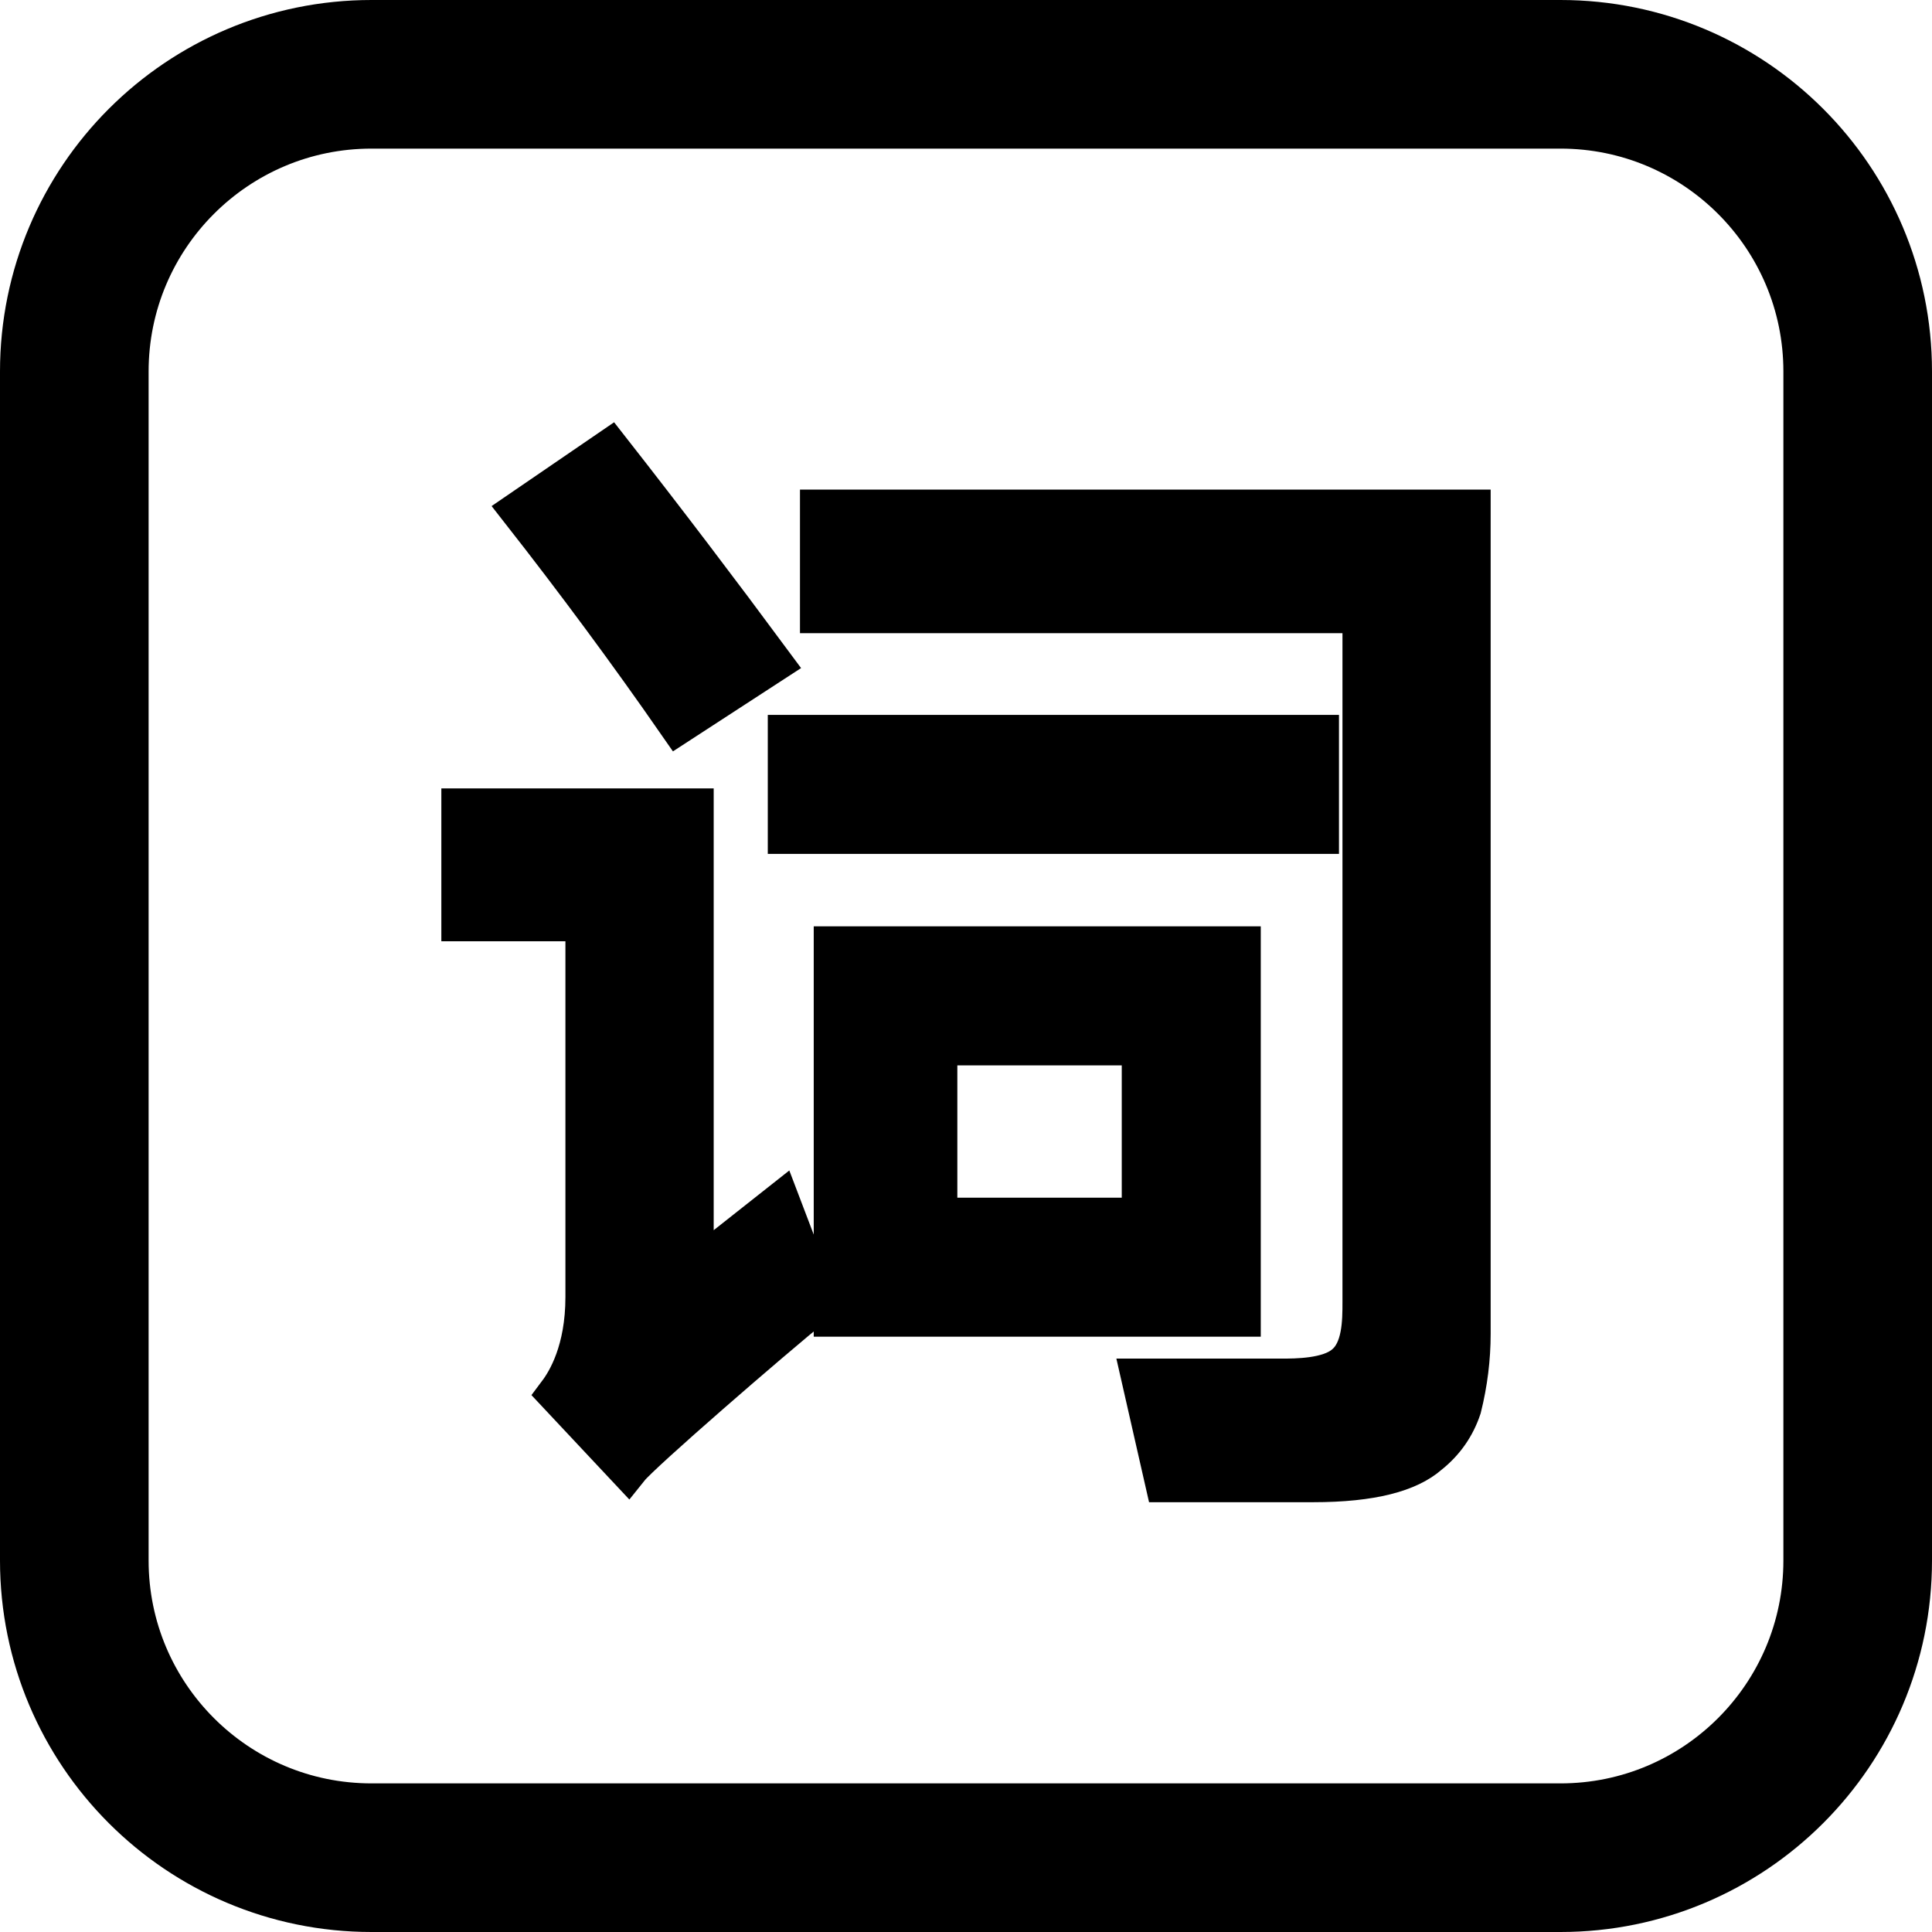 <?xml version="1.0" encoding="UTF-8"?>
<svg width="22.75px" height="22.75px" viewBox="0 0 22.75 22.75" version="1.1" xmlns="http://www.w3.org/2000/svg" xmlns:xlink="http://www.w3.org/1999/xlink">
    <title>编组备份</title>
    <g id="2.6" stroke="none" stroke-width="1" fill="none" fill-rule="evenodd">
        <g id="编组备份" transform="translate(-2.625, -2.625)">
            <rect id="矩形" x="0" y="0" width="28" height="28"></rect>
            <path d="M21,24.5 L7,24.5 C5.067,24.5 3.5,22.933 3.5,21 L3.5,7 C3.5,5.067 5.067,3.5 7,3.5 L21,3.5 C22.933,3.5 24.5,5.067 24.5,7 L24.5,21 C24.5,22.933 22.933,24.5 21,24.5 Z" id="路径" stroke="#000000" stroke-width="1.75" stroke-linecap="round" stroke-linejoin="round"></path>
            <path d="M11.699,10.427 C11.085,9.597 10.454,8.766 9.804,7.936 L8.775,8.64 C9.425,9.47 10.039,10.3 10.616,11.131 L11.699,10.427 Z M18.088,20.064 C18.78,20.064 19.209,19.943 19.441,19.739 C19.622,19.595 19.748,19.414 19.82,19.198 C19.892,18.909 19.928,18.62 19.928,18.331 L19.928,8.64 L12.295,8.64 L12.295,9.831 L18.683,9.831 L18.683,17.952 C18.683,18.186 18.683,18.537 18.467,18.71 C18.273,18.873 17.889,18.873 17.709,18.873 L16.084,18.873 L16.355,20.064 L18.088,20.064 Z M18.142,12.43 L18.142,11.293 L11.916,11.293 L11.916,12.43 L18.142,12.43 Z M10.021,19.901 C10.165,19.721 11.663,18.421 12.24,17.952 L11.807,16.815 L10.779,17.627 L10.779,12.159 L8.072,12.159 L8.072,13.459 L9.533,13.459 L9.533,17.898 C9.533,18.533 9.317,18.891 9.209,19.035 L10.021,19.901 Z M17.221,18.115 L17.221,13.783 L12.457,13.783 L12.457,18.115 L17.221,18.115 Z M16.084,16.978 L13.648,16.978 L13.648,14.92 L16.084,14.92 L16.084,16.978 Z" id="词" stroke="#000000" stroke-width="0.5" fill="#000000" fill-rule="nonzero"></path>
        </g>
    </g>
</svg>